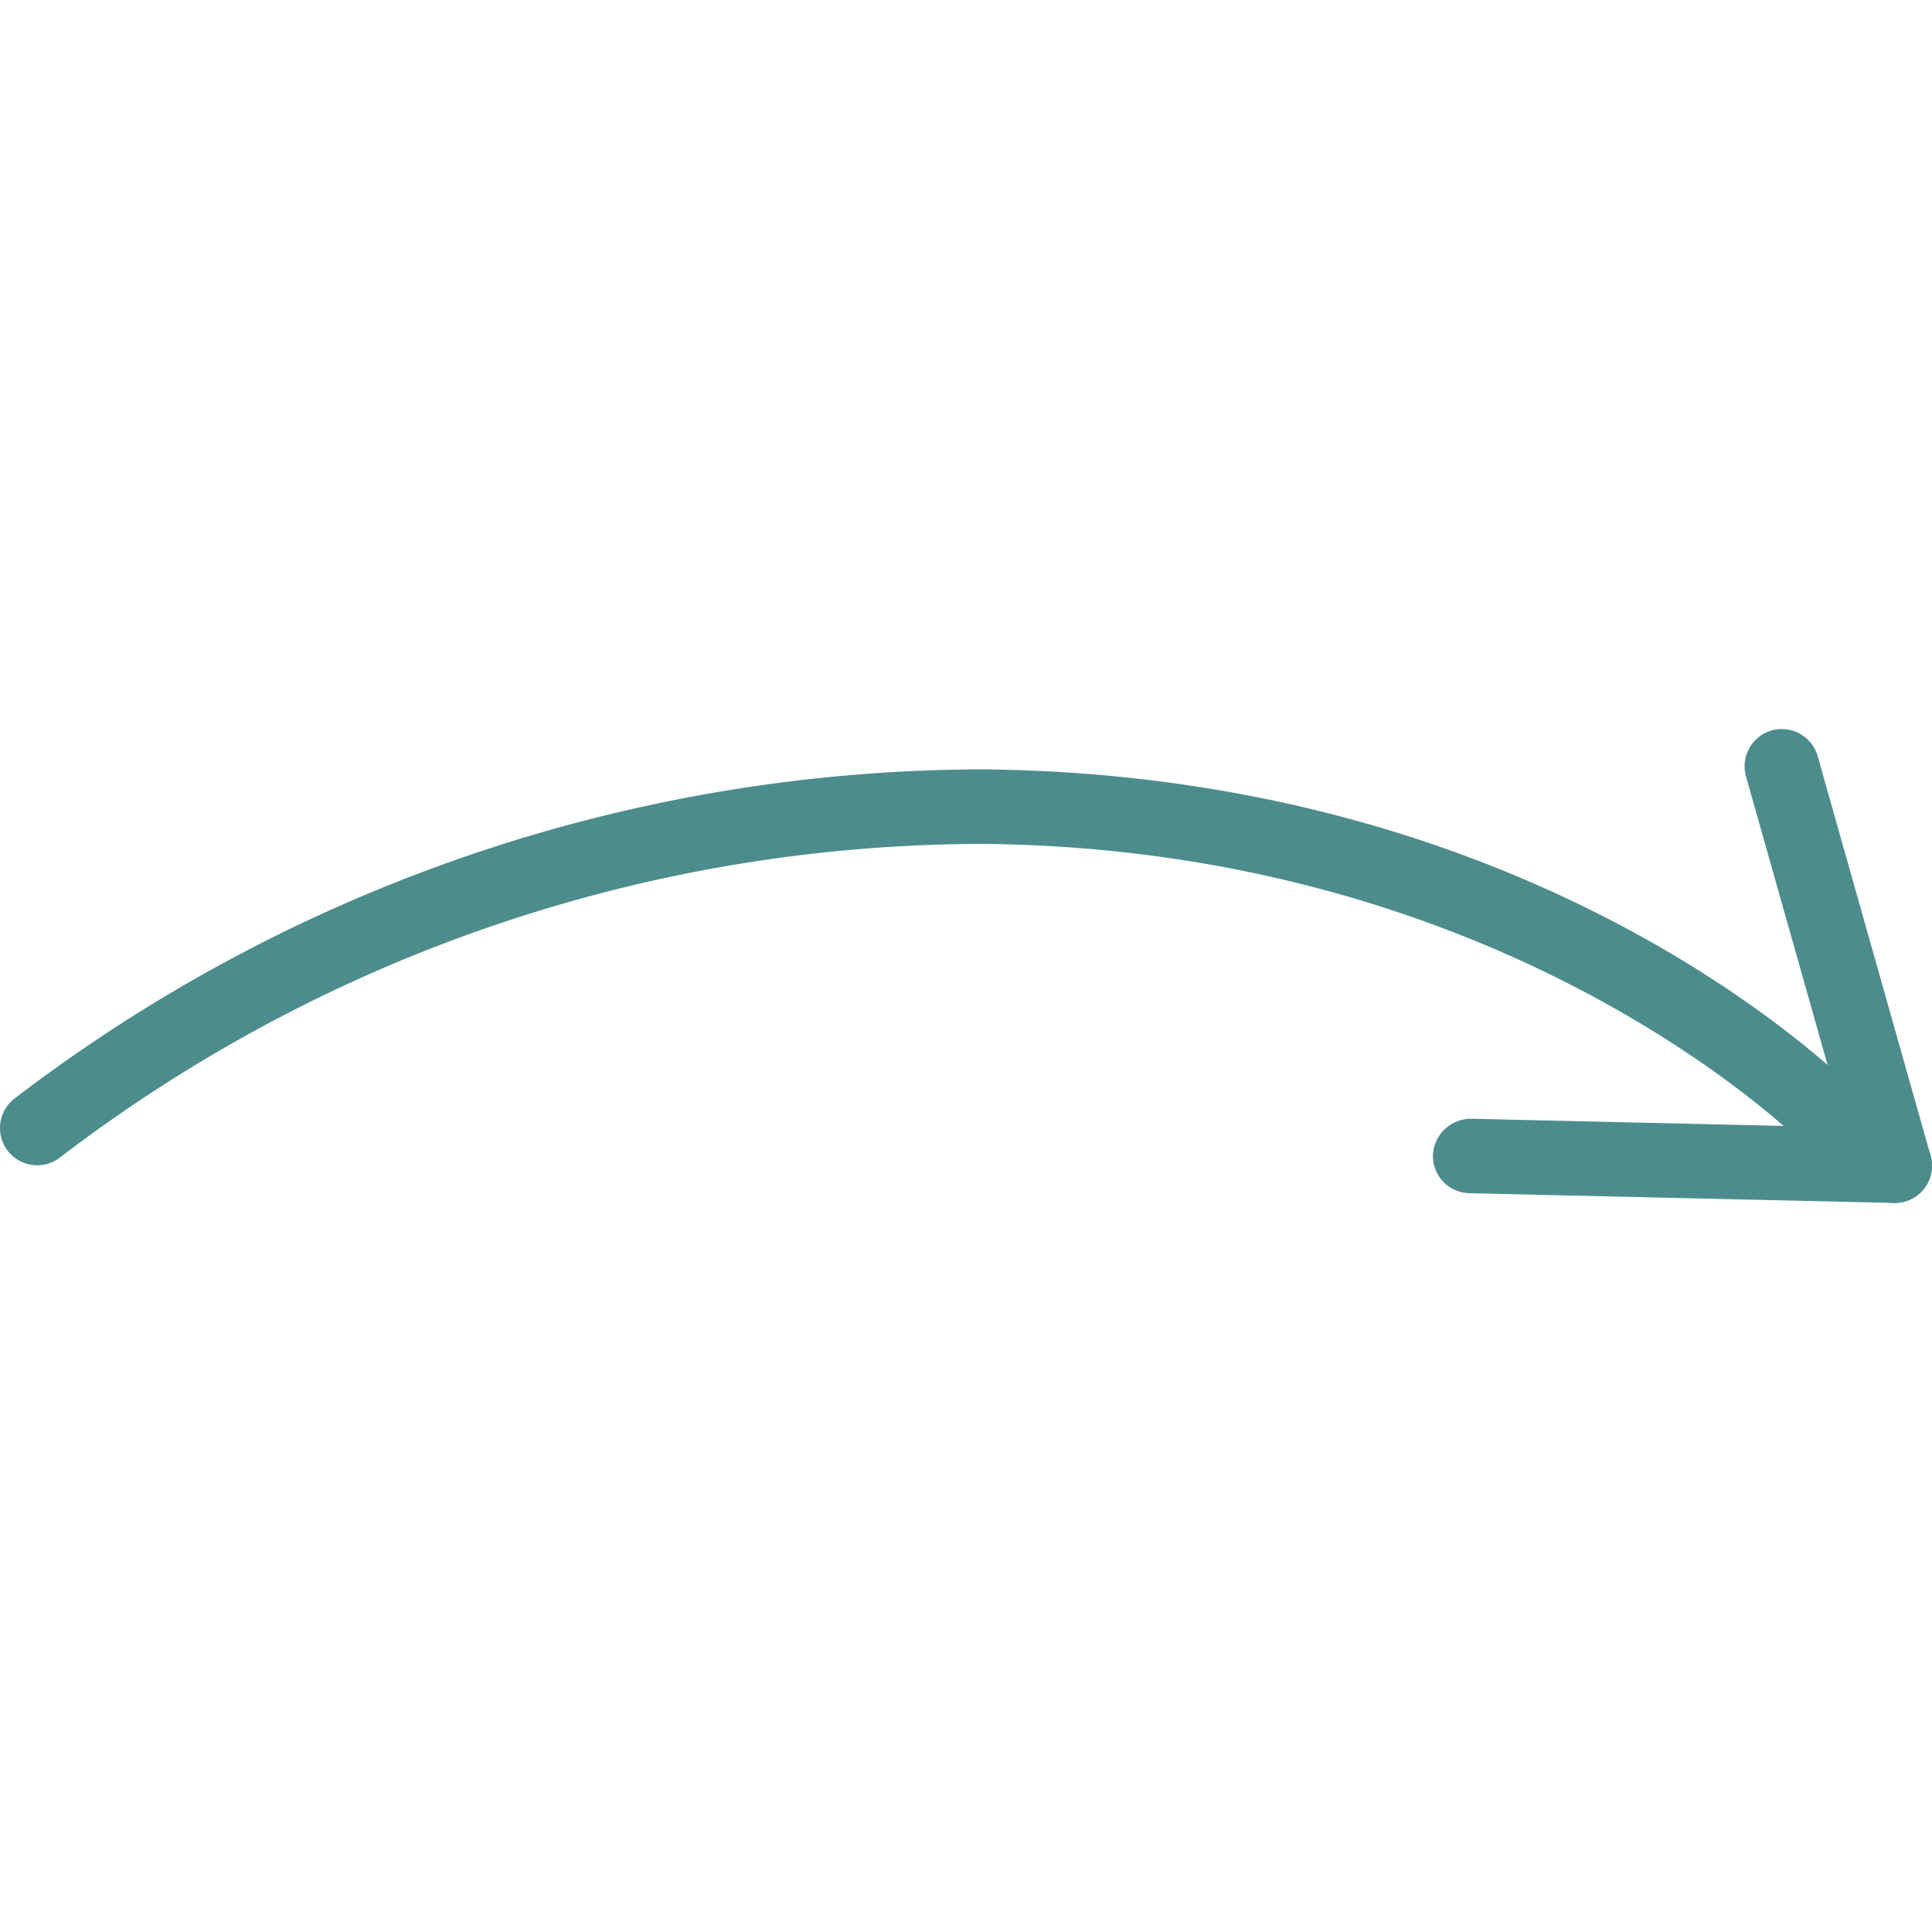 <svg id="Ebene_1" data-name="Ebene 1" xmlns="http://www.w3.org/2000/svg" viewBox="0 0 200 200"><defs><style>.cls-1{fill:#4c8c8c;}</style></defs><g id="icon-arrow"><g id="Linie_21" data-name="Linie 21"><path class="cls-1" d="M196.143,124.526a3.852,3.852,0,0,1-3.706-2.8l-11.69-41.347a3.854,3.854,0,0,1,7.417-2.1l11.689,41.347a3.853,3.853,0,0,1-2.659,4.757A3.785,3.785,0,0,1,196.143,124.526Z"/></g><g id="Linie_22" data-name="Linie 22"><path class="cls-1" d="M196.148,124.528h-.091L152.1,123.52a3.858,3.858,0,0,1-3.766-3.942,3.951,3.951,0,0,1,3.942-3.766l43.959,1.009a3.854,3.854,0,0,1-.085,7.707Z"/></g><g id="Pfad_207" data-name="Pfad 207"><path class="cls-1" d="M3.857,120.629a3.854,3.854,0,0,1-2.351-6.91,165.373,165.373,0,0,1,100.24-34.073c59.187.572,90.3,33.112,91.6,34.5a3.854,3.854,0,1,1-5.63,5.264c-.291-.311-30.31-31.515-86-32.053A157.585,157.585,0,0,0,6.2,119.831,3.841,3.841,0,0,1,3.857,120.629Z"/></g></g></svg>